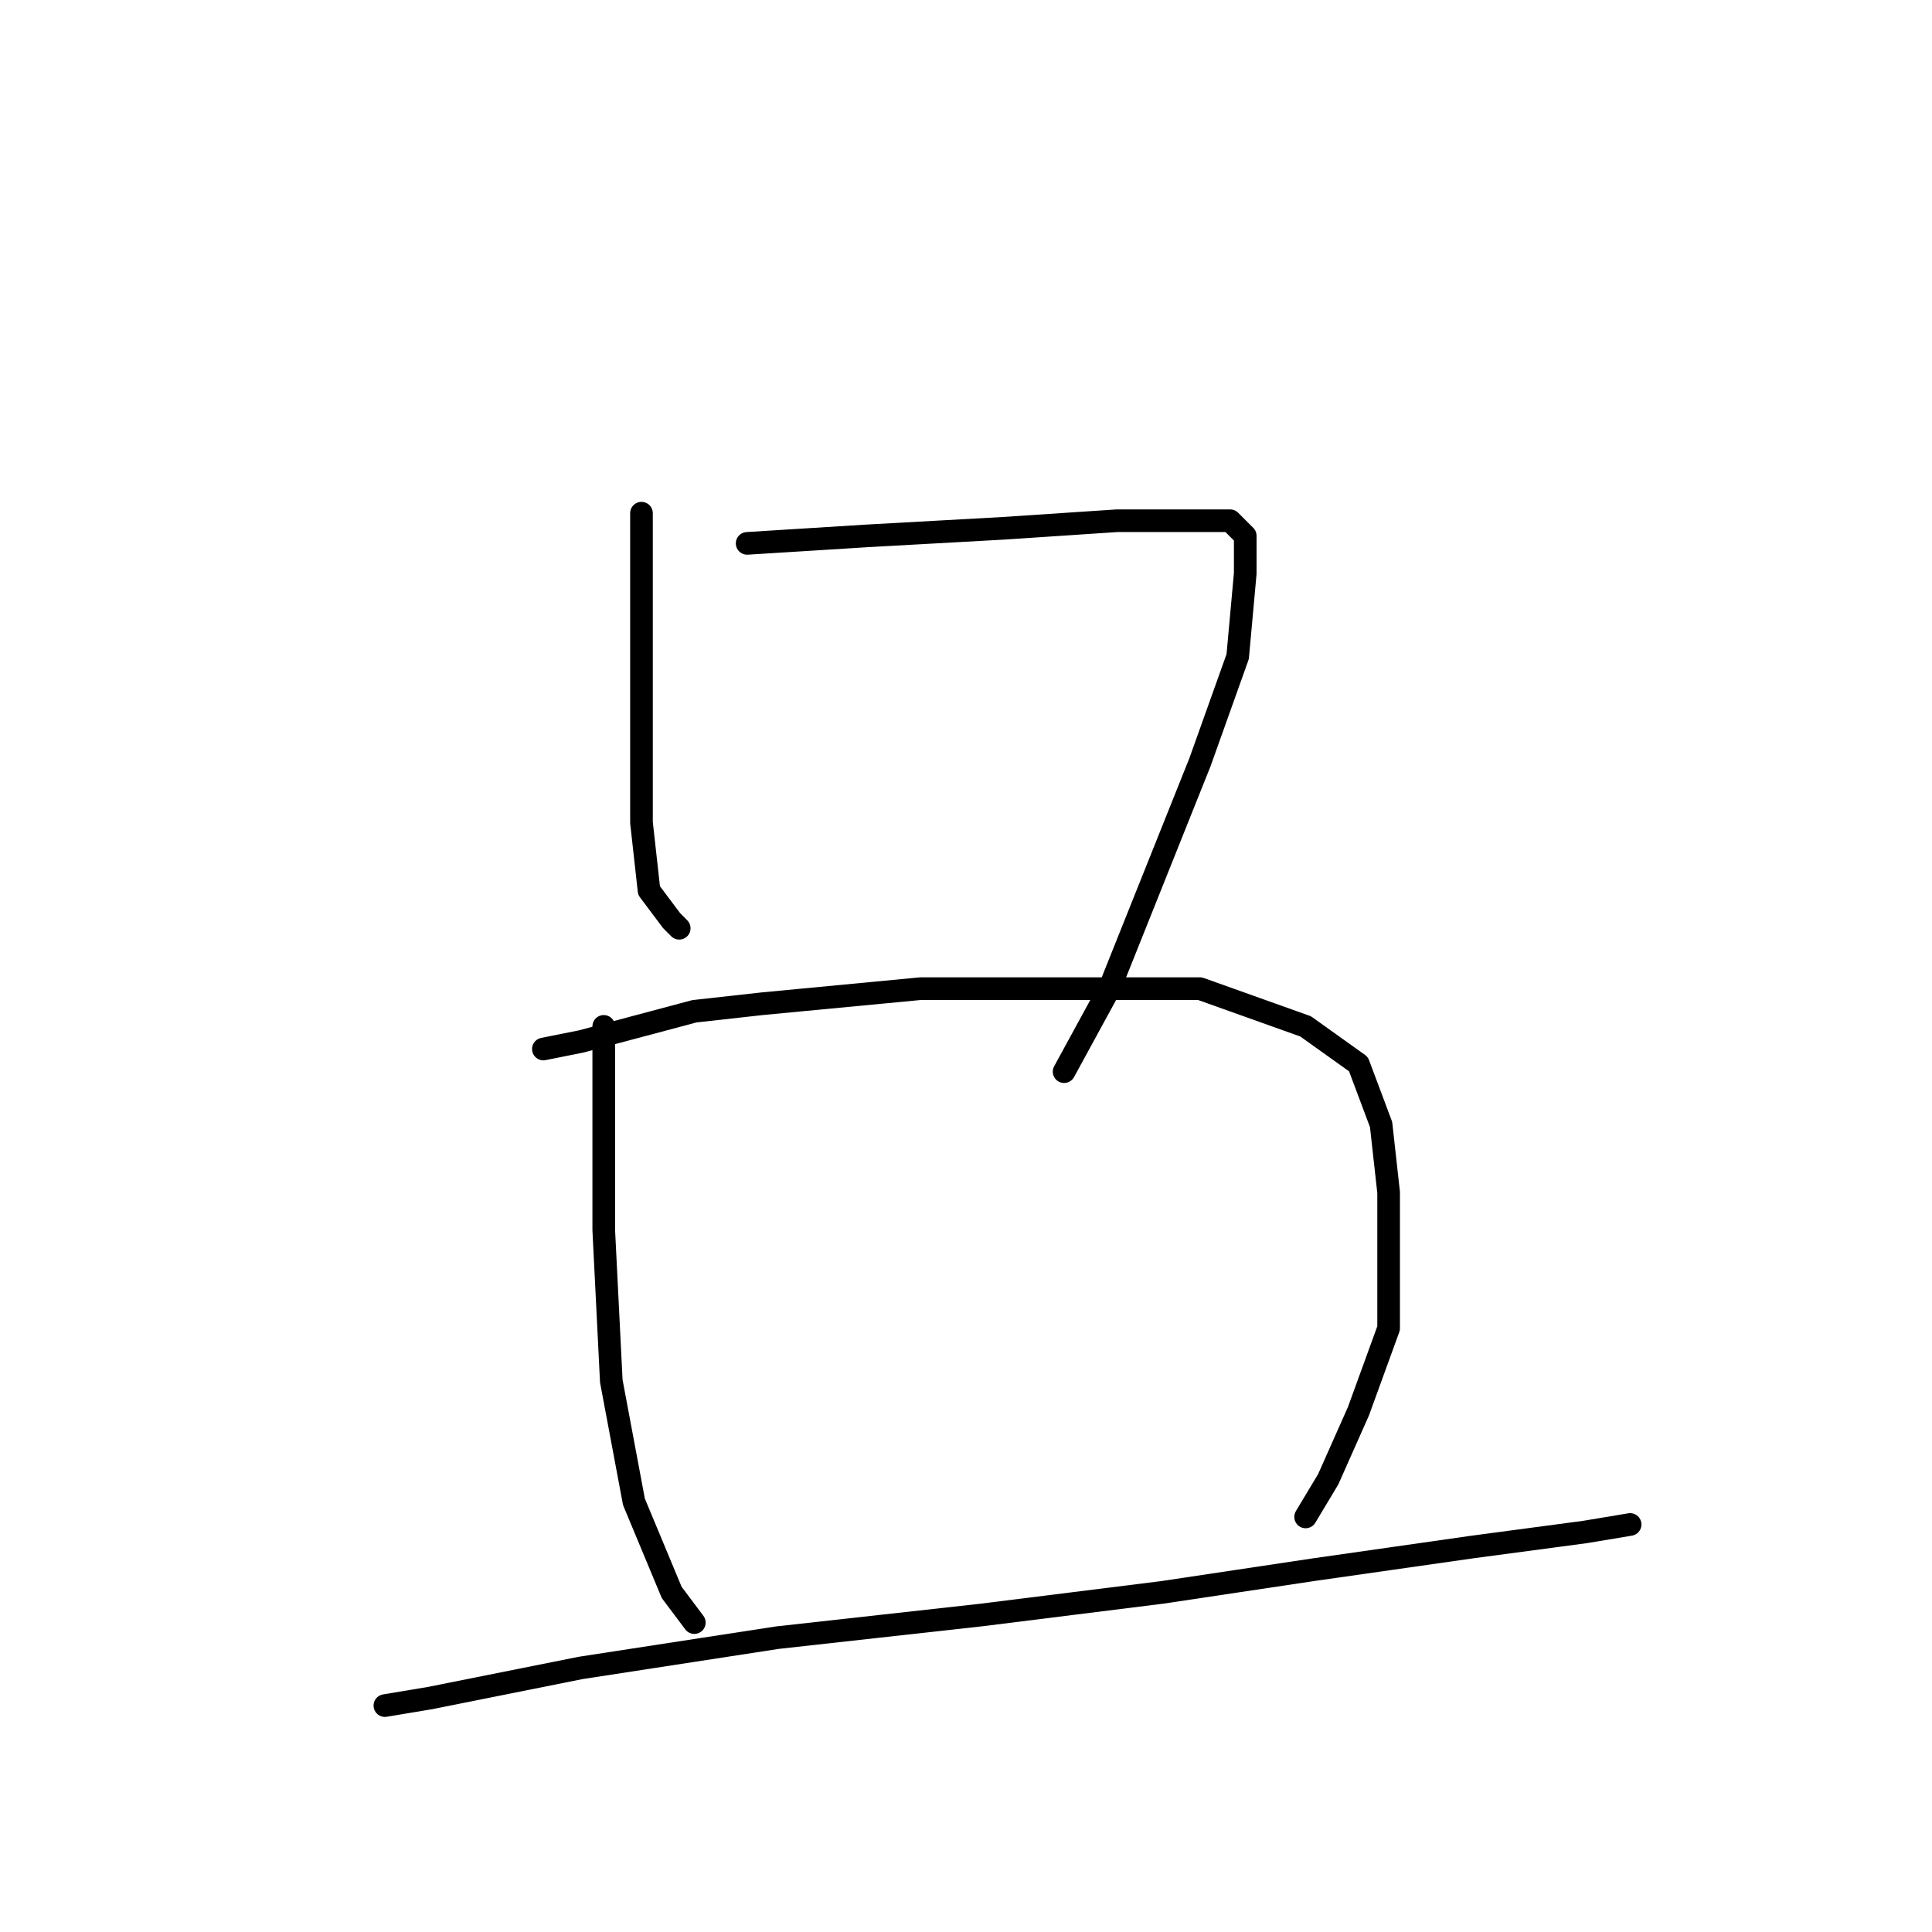 <?xml version="1.0" standalone="no"?>
    <svg width="256" height="256" xmlns="http://www.w3.org/2000/svg" version="1.1">
    <polyline stroke="black" stroke-width="3" stroke-linecap="round" fill="transparent" stroke-linejoin="round" points="85 68 85 72 85 81 85 86 85 97 85 109 86 118 89 122 90 123 90 123 " />
        <polyline stroke="black" stroke-width="3" stroke-linecap="round" fill="transparent" stroke-linejoin="round" points="99 72 115 71 133 70 148 69 158 69 163 69 165 71 165 76 164 87 159 101 153 116 147 131 141 142 141 142 " />
        <polyline stroke="black" stroke-width="3" stroke-linecap="round" fill="transparent" stroke-linejoin="round" points="80 136 80 146 80 163 81 183 84 199 89 211 92 215 92 215 " />
        <polyline stroke="black" stroke-width="3" stroke-linecap="round" fill="transparent" stroke-linejoin="round" points="72 139 77 138 92 134 101 133 122 131 143 131 159 131 173 136 180 141 183 149 184 158 184 167 184 176 180 187 176 196 173 201 173 201 " />
        <polyline stroke="black" stroke-width="3" stroke-linecap="round" fill="transparent" stroke-linejoin="round" points="51 226 57 225 77 221 103 217 130 214 154 211 174 208 195 205 210 203 216 202 216 202 " />
        </svg>